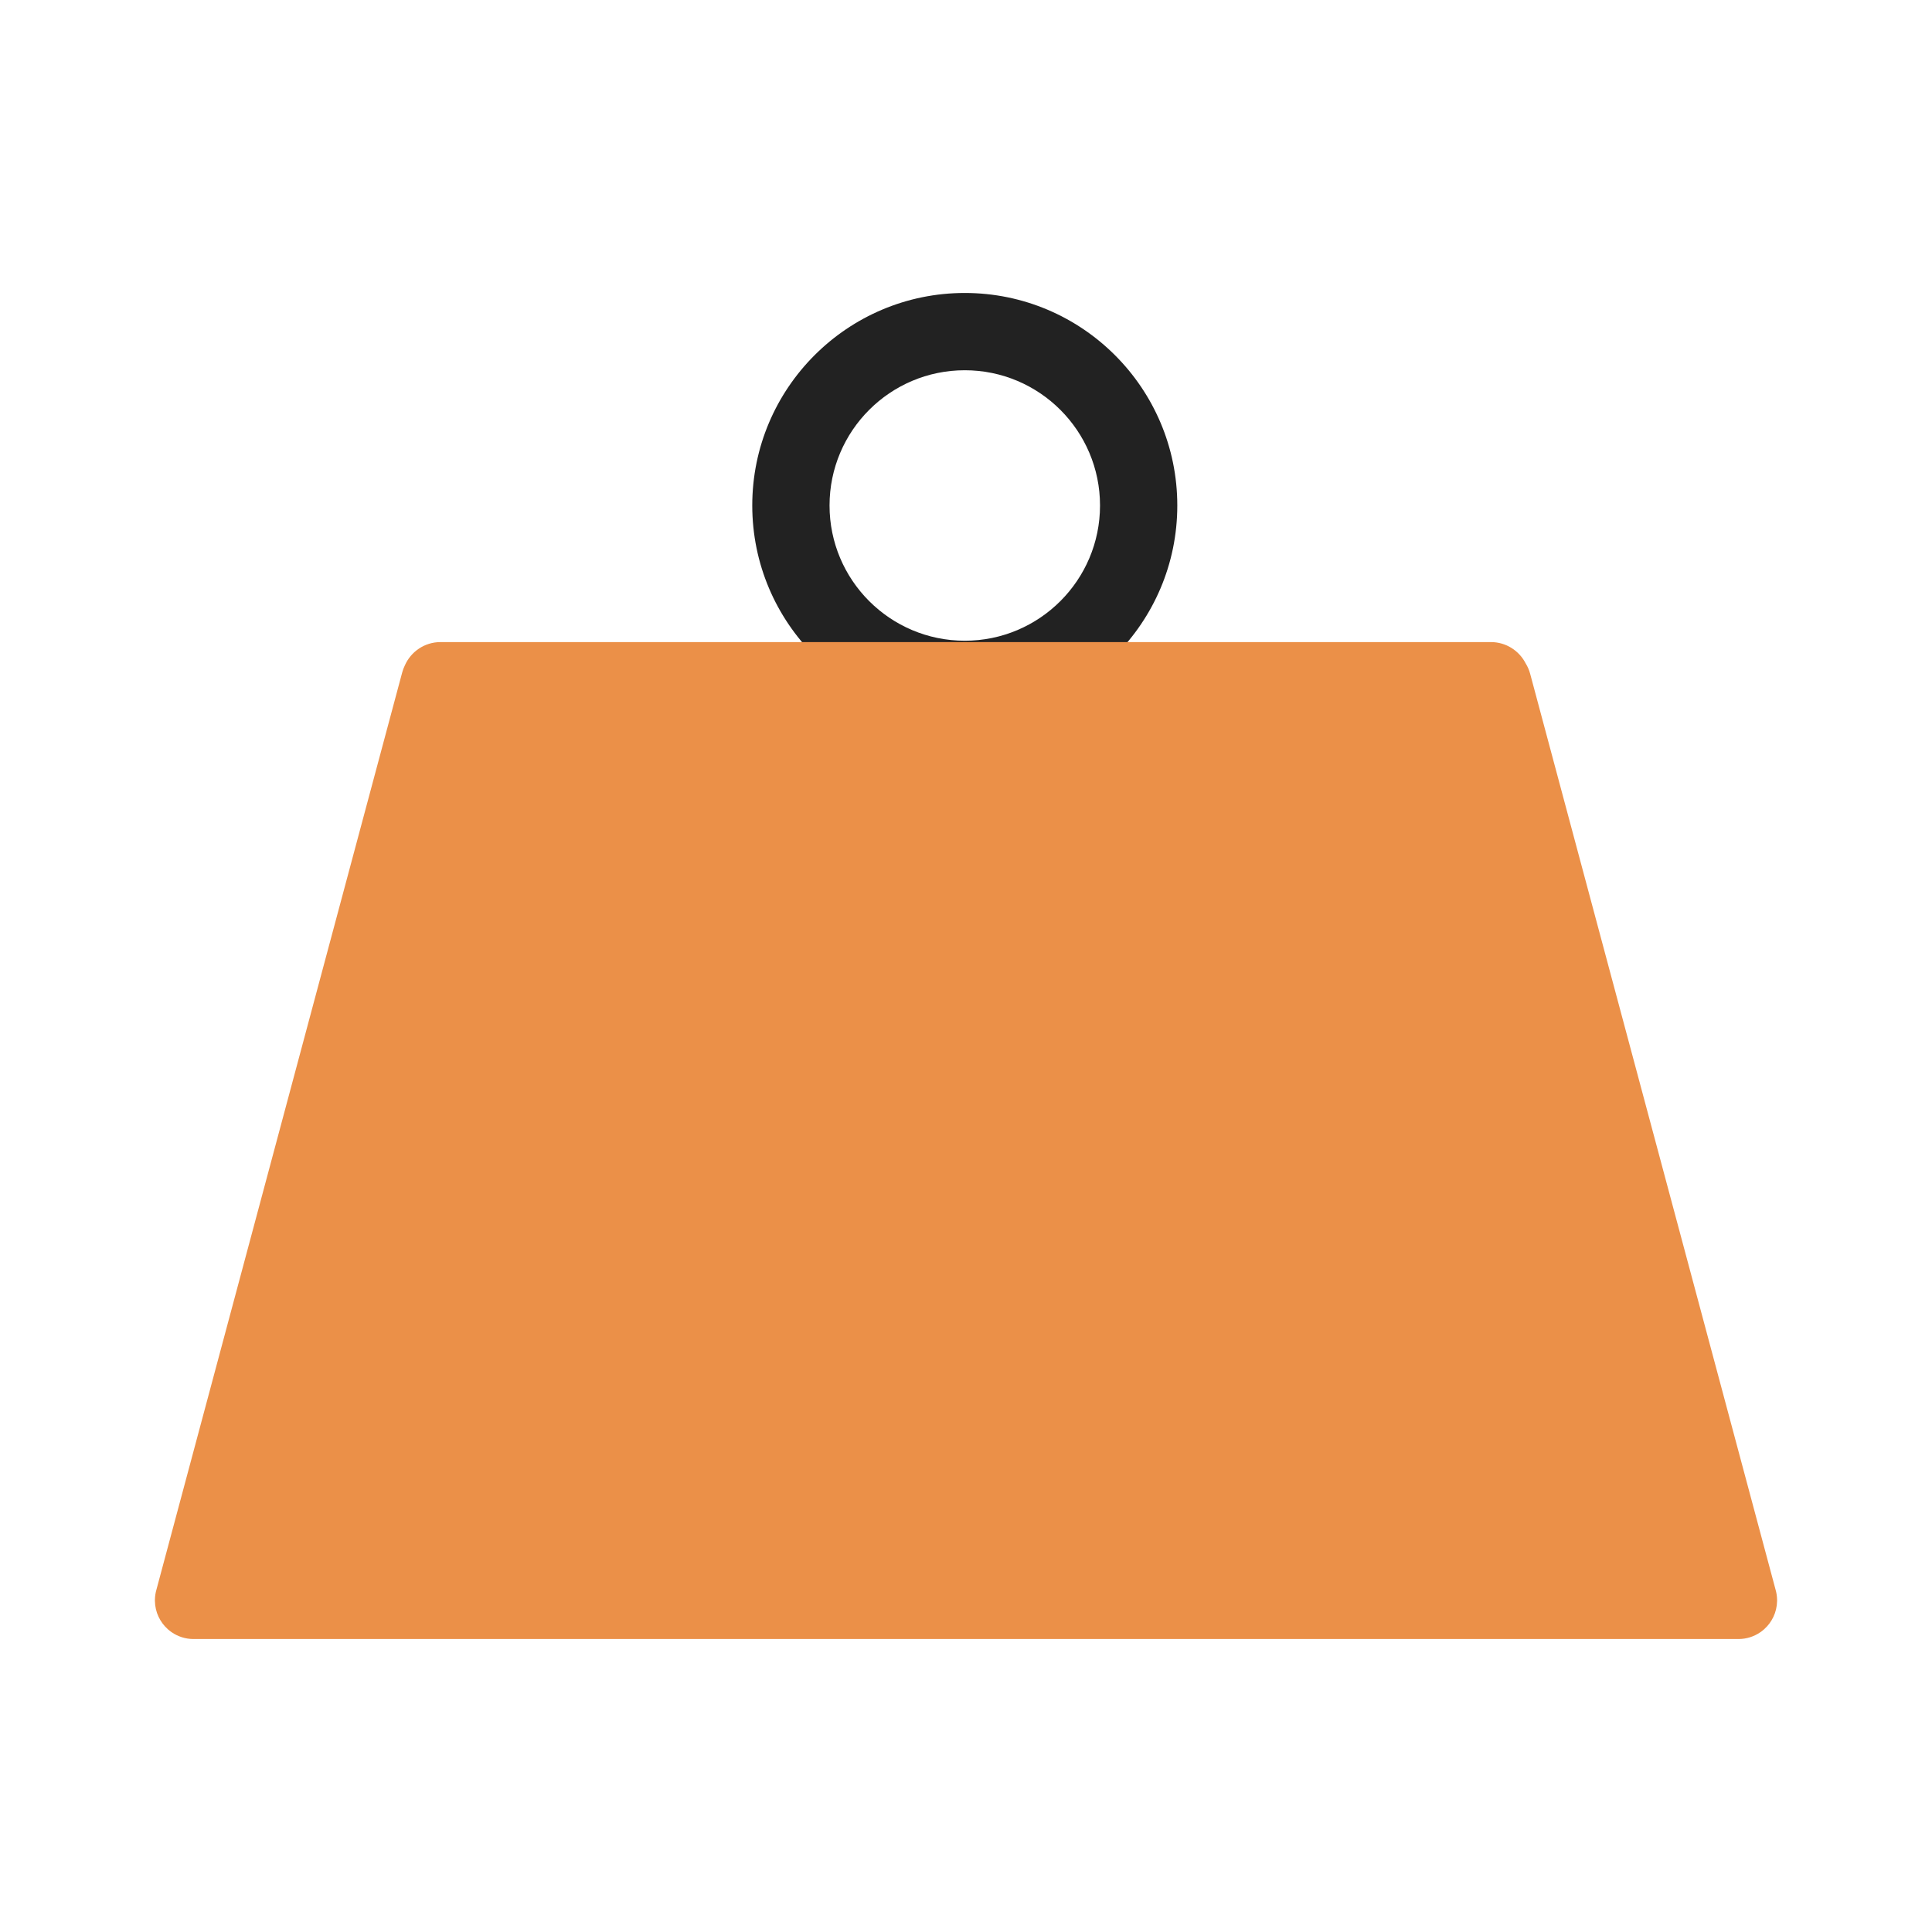 <?xml version="1.0" encoding="UTF-8" standalone="no"?>
<!DOCTYPE svg PUBLIC "-//W3C//DTD SVG 1.1//EN" "http://www.w3.org/Graphics/SVG/1.1/DTD/svg11.dtd">
<svg width="100%" height="100%" viewBox="0 0 120 120" version="1.1" xmlns="http://www.w3.org/2000/svg" xmlns:xlink="http://www.w3.org/1999/xlink" xml:space="preserve" xmlns:serif="http://www.serif.com/" style="fill-rule:evenodd;clip-rule:evenodd;stroke-linejoin:round;stroke-miterlimit:2;">
    <g transform="matrix(0.24,0,0,0.24,0,0)">
        <g transform="matrix(1,0,0,1,-4.56717e-09,-25.416)">
            <path d="M249.684,101.236C280.039,101.236 304.684,125.881 304.684,156.236C304.684,186.591 280.039,211.236 249.684,211.236C219.329,211.236 194.684,186.591 194.684,156.236C194.684,125.881 219.329,101.236 249.684,101.236ZM249.684,121.236C269.001,121.236 284.684,136.919 284.684,156.236C284.684,175.553 269.001,191.236 249.684,191.236C230.367,191.236 214.684,175.553 214.684,156.236C214.684,136.919 230.367,121.236 249.684,121.236Z" style="fill:rgb(34,34,34);"/>
        </g>
        <path d="M104.787,172.177C106.35,168.641 109.89,166.171 114.002,166.171L385.856,166.171C389.761,166.171 393.151,168.399 394.821,171.653C395.337,172.477 395.741,173.39 396.005,174.377L459.5,411.345C459.752,412.195 459.893,413.093 459.907,414.021L459.908,414.051L459.909,414.115L459.909,414.146L459.909,414.18L459.909,414.208L459.909,414.245L459.908,414.309L459.907,414.374L459.906,414.393C459.846,417.272 458.567,419.854 456.564,421.641L456.542,421.661L456.517,421.683L456.492,421.705C456.209,421.953 455.91,422.187 455.598,422.403L455.554,422.433C453.957,423.528 452.028,424.172 449.949,424.18L449.909,424.18L50.091,424.18L50.051,424.18C47.972,424.172 46.043,423.528 44.446,422.433L44.402,422.403C44.09,422.187 43.792,421.954 43.508,421.705L43.483,421.683L43.458,421.661L43.436,421.641C41.421,419.843 40.139,417.242 40.093,414.342L40.092,414.309L40.092,414.27L40.091,414.208L40.091,414.18L40.091,414.146L40.091,414.115L40.092,414.051L40.093,414.021C40.107,413.093 40.248,412.195 40.5,411.345L104.087,174.035C104.262,173.382 104.498,172.761 104.787,172.177Z" style="fill:rgb(235,144,72);"/>
    </g>
</svg>
